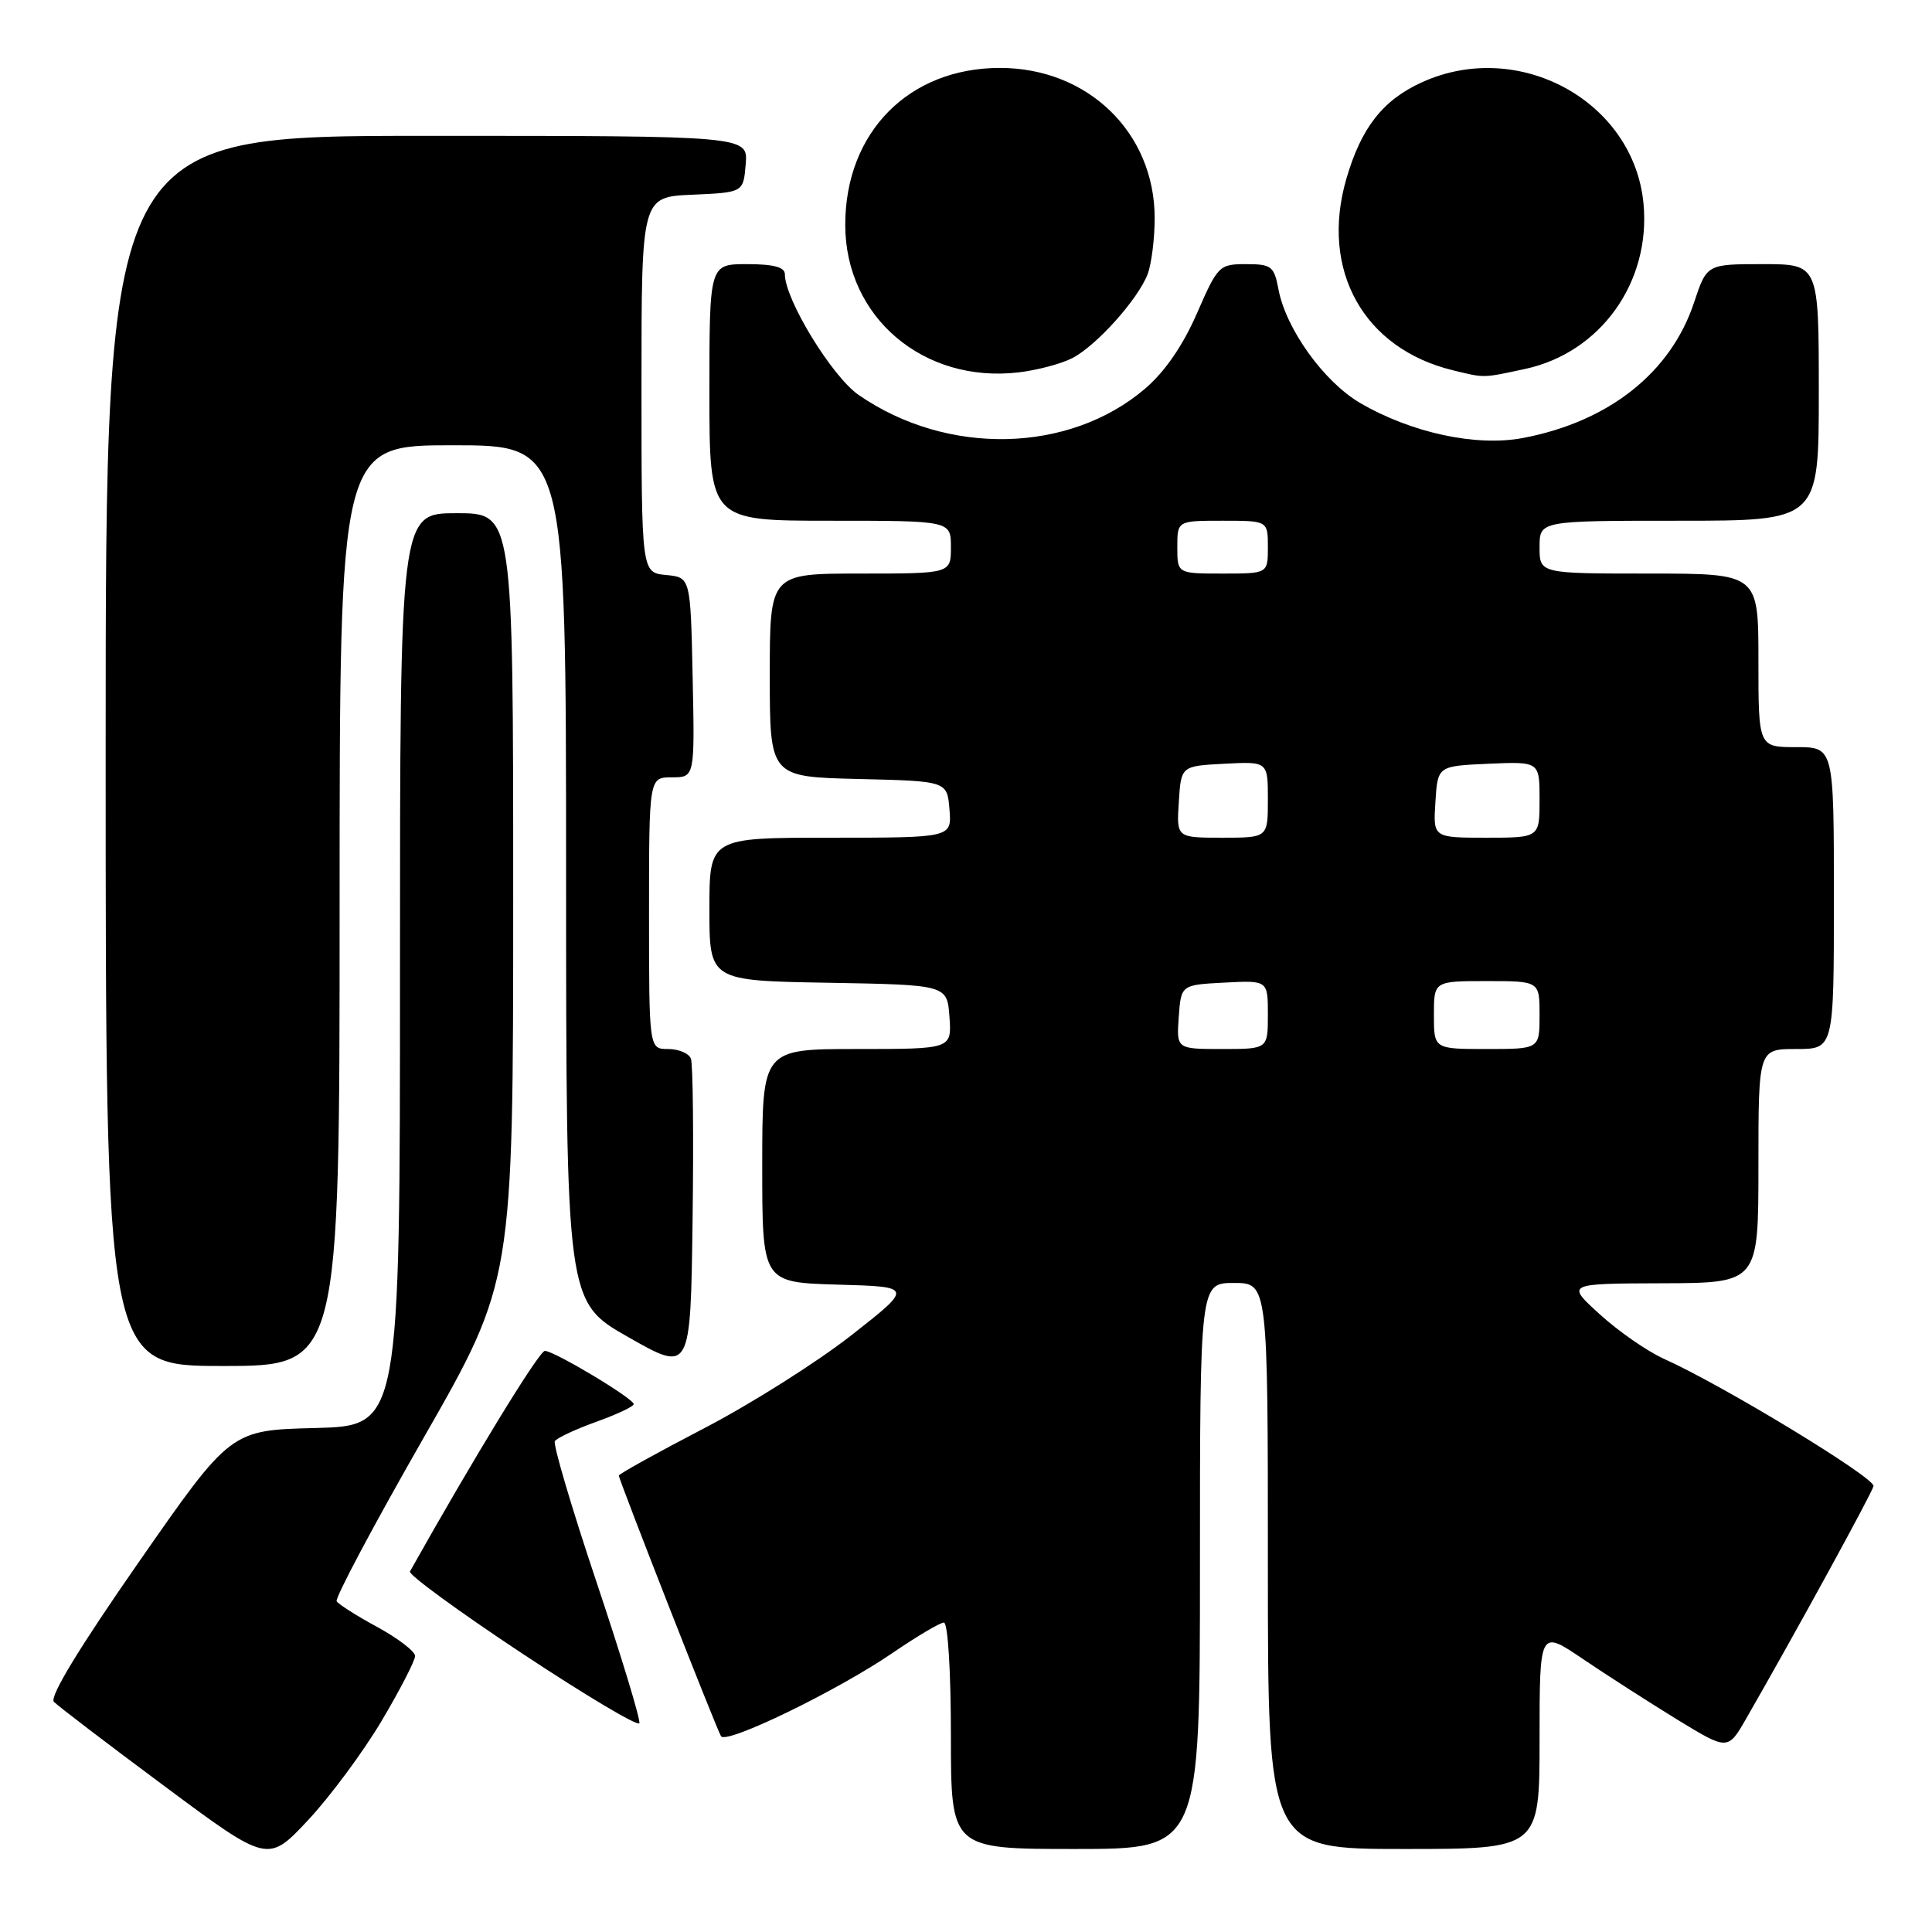 <?xml version="1.0" encoding="UTF-8" standalone="no"?>
<!DOCTYPE svg PUBLIC "-//W3C//DTD SVG 1.1//EN" "http://www.w3.org/Graphics/SVG/1.1/DTD/svg11.dtd" >
<svg xmlns="http://www.w3.org/2000/svg" xmlns:xlink="http://www.w3.org/1999/xlink" version="1.1" viewBox="0 0 256 256">
 <g >
 <path fill="currentColor"
d=" M 50.57 228.02 C 53.01 223.91 55.00 220.04 55.00 219.43 C 55.00 218.82 52.76 217.10 50.03 215.61 C 47.30 214.13 44.86 212.58 44.61 212.18 C 44.36 211.77 49.52 202.07 56.08 190.61 C 68.00 169.78 68.00 169.78 68.00 118.89 C 68.00 68.00 68.00 68.00 60.50 68.00 C 53.00 68.00 53.00 68.00 53.00 128.47 C 53.00 188.93 53.00 188.93 41.78 189.22 C 30.56 189.50 30.56 189.50 18.38 207.00 C 10.52 218.29 6.53 224.85 7.14 225.50 C 7.67 226.05 14.26 231.08 21.80 236.68 C 35.50 246.86 35.50 246.86 40.82 241.18 C 43.74 238.06 48.13 232.13 50.57 228.02 Z  M 159.00 207.50 C 159.00 170.00 159.00 170.00 163.50 170.00 C 168.00 170.00 168.00 170.00 168.00 207.50 C 168.00 245.00 168.00 245.00 186.00 245.00 C 204.00 245.00 204.00 245.00 204.00 230.46 C 204.00 215.93 204.00 215.93 209.75 219.83 C 212.91 221.97 218.53 225.57 222.22 227.84 C 228.95 231.95 228.95 231.95 231.38 227.72 C 237.89 216.40 248.02 197.90 248.25 196.92 C 248.50 195.84 228.32 183.57 220.50 180.06 C 218.30 179.07 214.47 176.42 212.00 174.17 C 207.50 170.08 207.50 170.08 220.25 170.04 C 233.00 170.00 233.00 170.00 233.00 154.50 C 233.00 139.00 233.00 139.00 238.00 139.00 C 243.00 139.00 243.00 139.00 243.00 119.00 C 243.00 99.00 243.00 99.00 238.00 99.00 C 233.00 99.00 233.00 99.00 233.00 87.50 C 233.00 76.00 233.00 76.00 218.50 76.00 C 204.00 76.00 204.00 76.00 204.00 72.50 C 204.00 69.00 204.00 69.00 222.50 69.00 C 241.00 69.00 241.00 69.00 241.00 52.00 C 241.00 35.00 241.00 35.00 233.58 35.00 C 226.16 35.00 226.16 35.00 224.47 40.09 C 221.38 49.39 213.18 55.88 201.78 58.04 C 195.60 59.21 186.98 57.35 180.20 53.38 C 175.41 50.57 170.38 43.57 169.40 38.32 C 168.83 35.28 168.47 35.00 165.11 35.00 C 161.55 35.00 161.36 35.20 158.60 41.52 C 156.75 45.77 154.36 49.25 151.74 51.49 C 141.69 60.09 125.50 60.45 113.77 52.33 C 110.24 49.89 104.00 39.68 104.00 36.34 C 104.00 35.40 102.51 35.00 99.00 35.00 C 94.00 35.00 94.00 35.00 94.00 52.00 C 94.00 69.00 94.00 69.00 110.00 69.00 C 126.00 69.00 126.00 69.00 126.00 72.50 C 126.00 76.00 126.00 76.00 114.00 76.00 C 102.00 76.00 102.00 76.00 102.00 89.47 C 102.00 102.94 102.00 102.94 113.75 103.22 C 125.50 103.50 125.50 103.50 125.81 107.25 C 126.12 111.00 126.12 111.00 110.06 111.00 C 94.00 111.00 94.00 111.00 94.00 120.47 C 94.00 129.95 94.00 129.95 109.75 130.22 C 125.50 130.50 125.50 130.50 125.81 134.75 C 126.11 139.00 126.11 139.00 113.56 139.00 C 101.00 139.00 101.00 139.00 101.00 154.47 C 101.00 169.93 101.00 169.93 111.01 170.22 C 121.01 170.50 121.01 170.50 112.76 176.97 C 108.22 180.52 99.44 186.07 93.25 189.28 C 87.06 192.50 82.00 195.31 82.00 195.52 C 82.00 196.08 94.93 229.08 95.54 230.06 C 96.23 231.18 111.02 224.00 118.32 218.99 C 121.53 216.80 124.56 215.00 125.07 215.00 C 125.60 215.00 126.00 221.46 126.00 230.00 C 126.00 245.00 126.00 245.00 142.50 245.00 C 159.00 245.00 159.00 245.00 159.00 207.50 Z  M 79.03 209.60 C 75.74 199.77 73.26 191.38 73.52 190.96 C 73.78 190.55 76.24 189.39 79.00 188.40 C 81.75 187.41 83.99 186.36 83.97 186.05 C 83.93 185.29 73.43 179.00 72.20 179.00 C 71.44 179.00 62.80 193.12 54.32 208.23 C 54.09 208.63 60.77 213.52 69.17 219.08 C 77.57 224.64 84.56 228.81 84.72 228.33 C 84.88 227.86 82.32 219.43 79.03 209.60 Z  M 91.55 140.28 C 91.28 139.57 89.92 139.00 88.53 139.00 C 86.00 139.00 86.00 139.00 86.00 121.00 C 86.00 103.00 86.00 103.00 89.03 103.00 C 92.06 103.00 92.06 103.00 91.78 89.75 C 91.50 76.50 91.50 76.50 88.25 76.19 C 85.00 75.87 85.00 75.87 85.00 50.98 C 85.00 26.09 85.00 26.09 91.75 25.80 C 98.50 25.50 98.50 25.50 98.81 21.75 C 99.12 18.00 99.12 18.00 56.56 18.00 C 14.00 18.00 14.00 18.00 14.00 99.50 C 14.00 181.00 14.00 181.00 29.50 181.00 C 45.00 181.00 45.00 181.00 45.00 120.00 C 45.00 59.00 45.00 59.00 60.00 59.00 C 75.00 59.00 75.00 59.00 75.01 115.75 C 75.02 172.50 75.02 172.50 83.26 177.18 C 91.50 181.87 91.50 181.87 91.77 161.71 C 91.92 150.63 91.82 140.98 91.55 140.28 Z  M 142.09 47.45 C 145.29 45.80 150.80 39.65 152.07 36.32 C 152.58 34.97 153.00 31.63 153.00 28.90 C 153.00 17.58 144.16 9.00 132.50 9.00 C 120.42 9.00 112.00 17.53 112.00 29.79 C 112.00 42.02 122.36 50.83 134.99 49.34 C 137.45 49.05 140.65 48.20 142.09 47.45 Z  M 202.07 48.89 C 212.08 46.74 218.77 37.39 217.77 26.95 C 216.47 13.40 201.24 5.07 188.42 10.90 C 183.24 13.25 180.37 16.91 178.40 23.69 C 174.89 35.78 180.67 46.18 192.50 49.06 C 196.76 50.10 196.40 50.11 202.07 48.89 Z  M 156.19 134.75 C 156.50 130.50 156.50 130.50 162.25 130.20 C 168.00 129.90 168.00 129.90 168.00 134.45 C 168.00 139.00 168.00 139.00 161.94 139.00 C 155.89 139.00 155.89 139.00 156.19 134.75 Z  M 190.00 134.50 C 190.00 130.00 190.00 130.00 197.00 130.00 C 204.00 130.00 204.00 130.00 204.00 134.50 C 204.00 139.00 204.00 139.00 197.00 139.00 C 190.00 139.00 190.00 139.00 190.00 134.50 Z  M 156.20 106.25 C 156.50 101.50 156.50 101.50 162.25 101.20 C 168.00 100.90 168.00 100.90 168.00 105.95 C 168.00 111.00 168.00 111.00 161.95 111.00 C 155.89 111.00 155.89 111.00 156.20 106.25 Z  M 190.20 106.25 C 190.50 101.50 190.50 101.50 197.25 101.20 C 204.00 100.91 204.00 100.91 204.00 105.95 C 204.00 111.00 204.00 111.00 196.95 111.00 C 189.89 111.00 189.89 111.00 190.20 106.25 Z  M 156.00 72.50 C 156.00 69.00 156.00 69.00 162.00 69.00 C 168.00 69.00 168.00 69.00 168.00 72.50 C 168.00 76.00 168.00 76.00 162.00 76.00 C 156.00 76.00 156.00 76.00 156.00 72.50 Z "/>
</g>
</svg>
